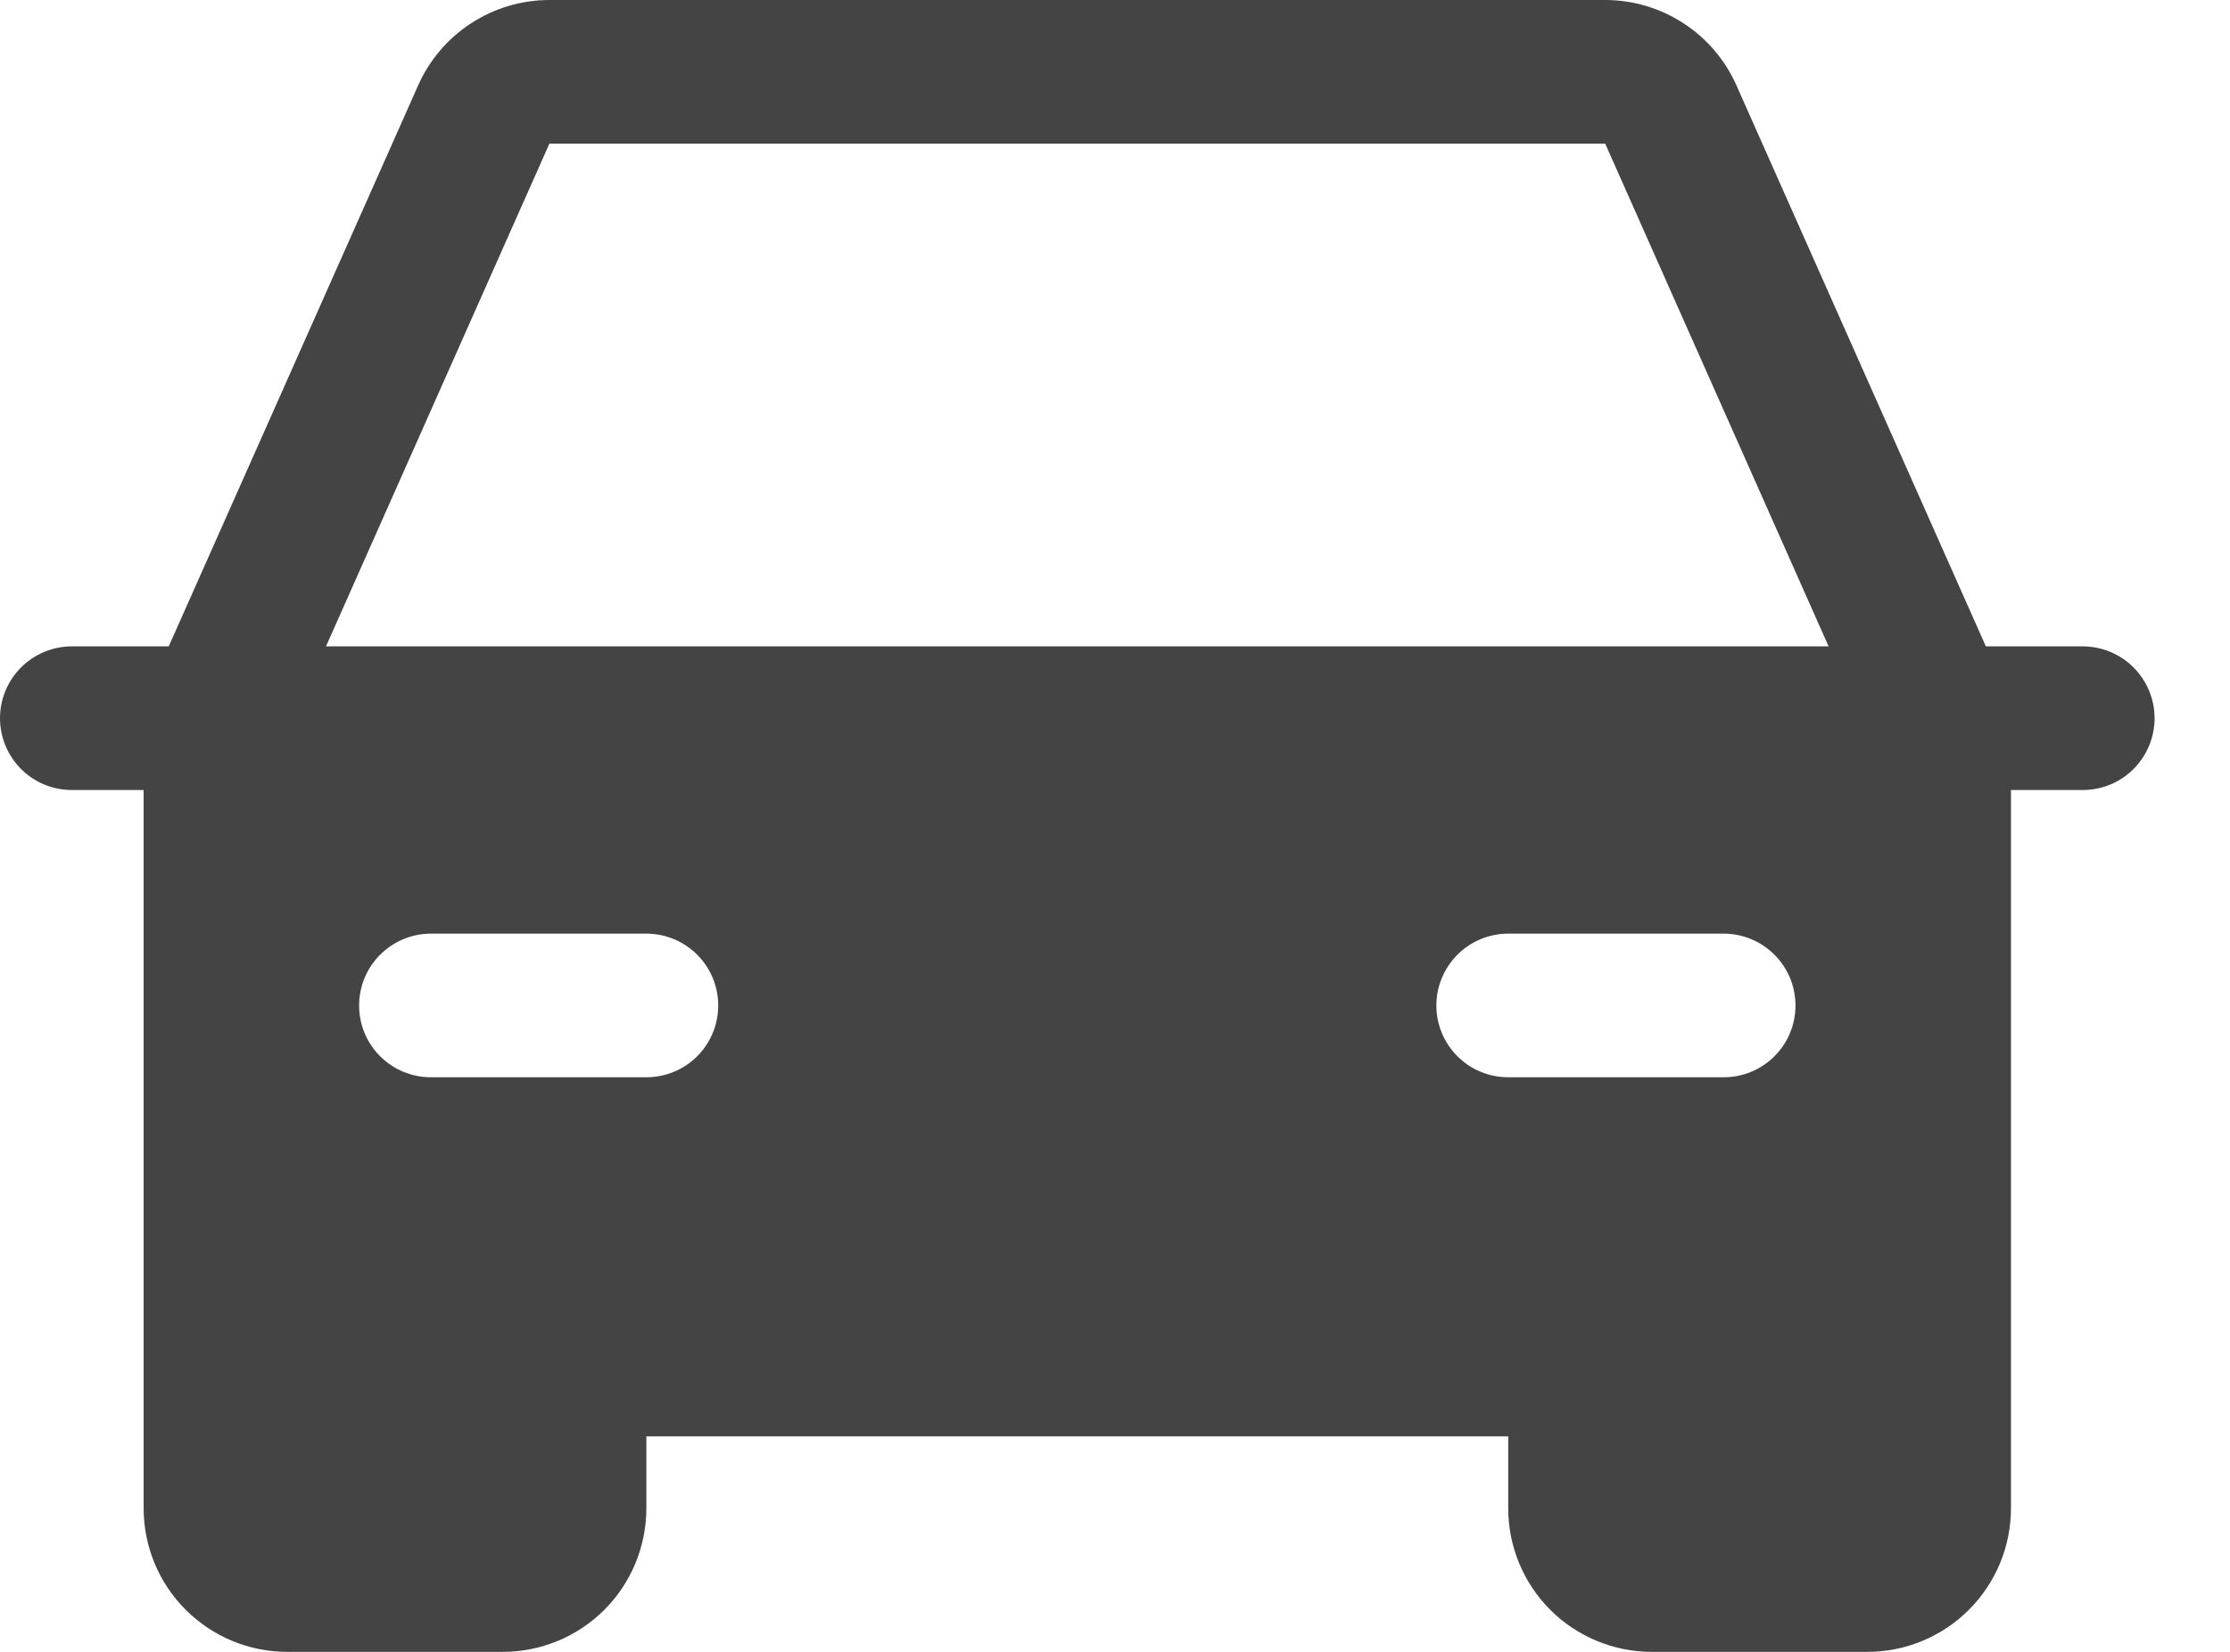 <svg xmlns="http://www.w3.org/2000/svg" width="27" height="20" viewBox="0 0 27 20" fill="none">
  <path d="M25.217 7.826H24.044L21.024 1.033C20.887 0.725 20.664 0.464 20.382 0.281C20.1 0.098 19.771 4.0263e-06 19.435 0H6.652C6.316 4.0263e-06 5.987 0.098 5.705 0.281C5.423 0.464 5.2 0.725 5.063 1.033L2.043 7.826H0.87C0.639 7.826 0.418 7.918 0.255 8.081C0.092 8.244 0 8.465 0 8.696C0 8.926 0.092 9.147 0.255 9.311C0.418 9.474 0.639 9.565 0.87 9.565H1.739V18.261C1.739 18.722 1.922 19.165 2.249 19.491C2.575 19.817 3.017 20 3.478 20H6.087C6.548 20 6.991 19.817 7.317 19.491C7.643 19.165 7.826 18.722 7.826 18.261V17.391H18.261V18.261C18.261 18.722 18.444 19.165 18.77 19.491C19.096 19.817 19.539 20 20 20H22.609C23.07 20 23.512 19.817 23.838 19.491C24.165 19.165 24.348 18.722 24.348 18.261V9.565H25.217C25.448 9.565 25.669 9.474 25.832 9.311C25.995 9.147 26.087 8.926 26.087 8.696C26.087 8.465 25.995 8.244 25.832 8.081C25.669 7.918 25.448 7.826 25.217 7.826ZM7.826 13.043H5.217C4.987 13.043 4.766 12.952 4.603 12.789C4.439 12.626 4.348 12.405 4.348 12.174C4.348 11.943 4.439 11.722 4.603 11.559C4.766 11.396 4.987 11.304 5.217 11.304H7.826C8.057 11.304 8.278 11.396 8.441 11.559C8.604 11.722 8.696 11.943 8.696 12.174C8.696 12.405 8.604 12.626 8.441 12.789C8.278 12.952 8.057 13.043 7.826 13.043ZM20.87 13.043H18.261C18.03 13.043 17.809 12.952 17.646 12.789C17.483 12.626 17.391 12.405 17.391 12.174C17.391 11.943 17.483 11.722 17.646 11.559C17.809 11.396 18.03 11.304 18.261 11.304H20.87C21.1 11.304 21.321 11.396 21.484 11.559C21.648 11.722 21.739 11.943 21.739 12.174C21.739 12.405 21.648 12.626 21.484 12.789C21.321 12.952 21.1 13.043 20.87 13.043ZM3.947 7.826L6.652 1.739H19.435L22.14 7.826H3.947Z" fill="#444444"/>
</svg>